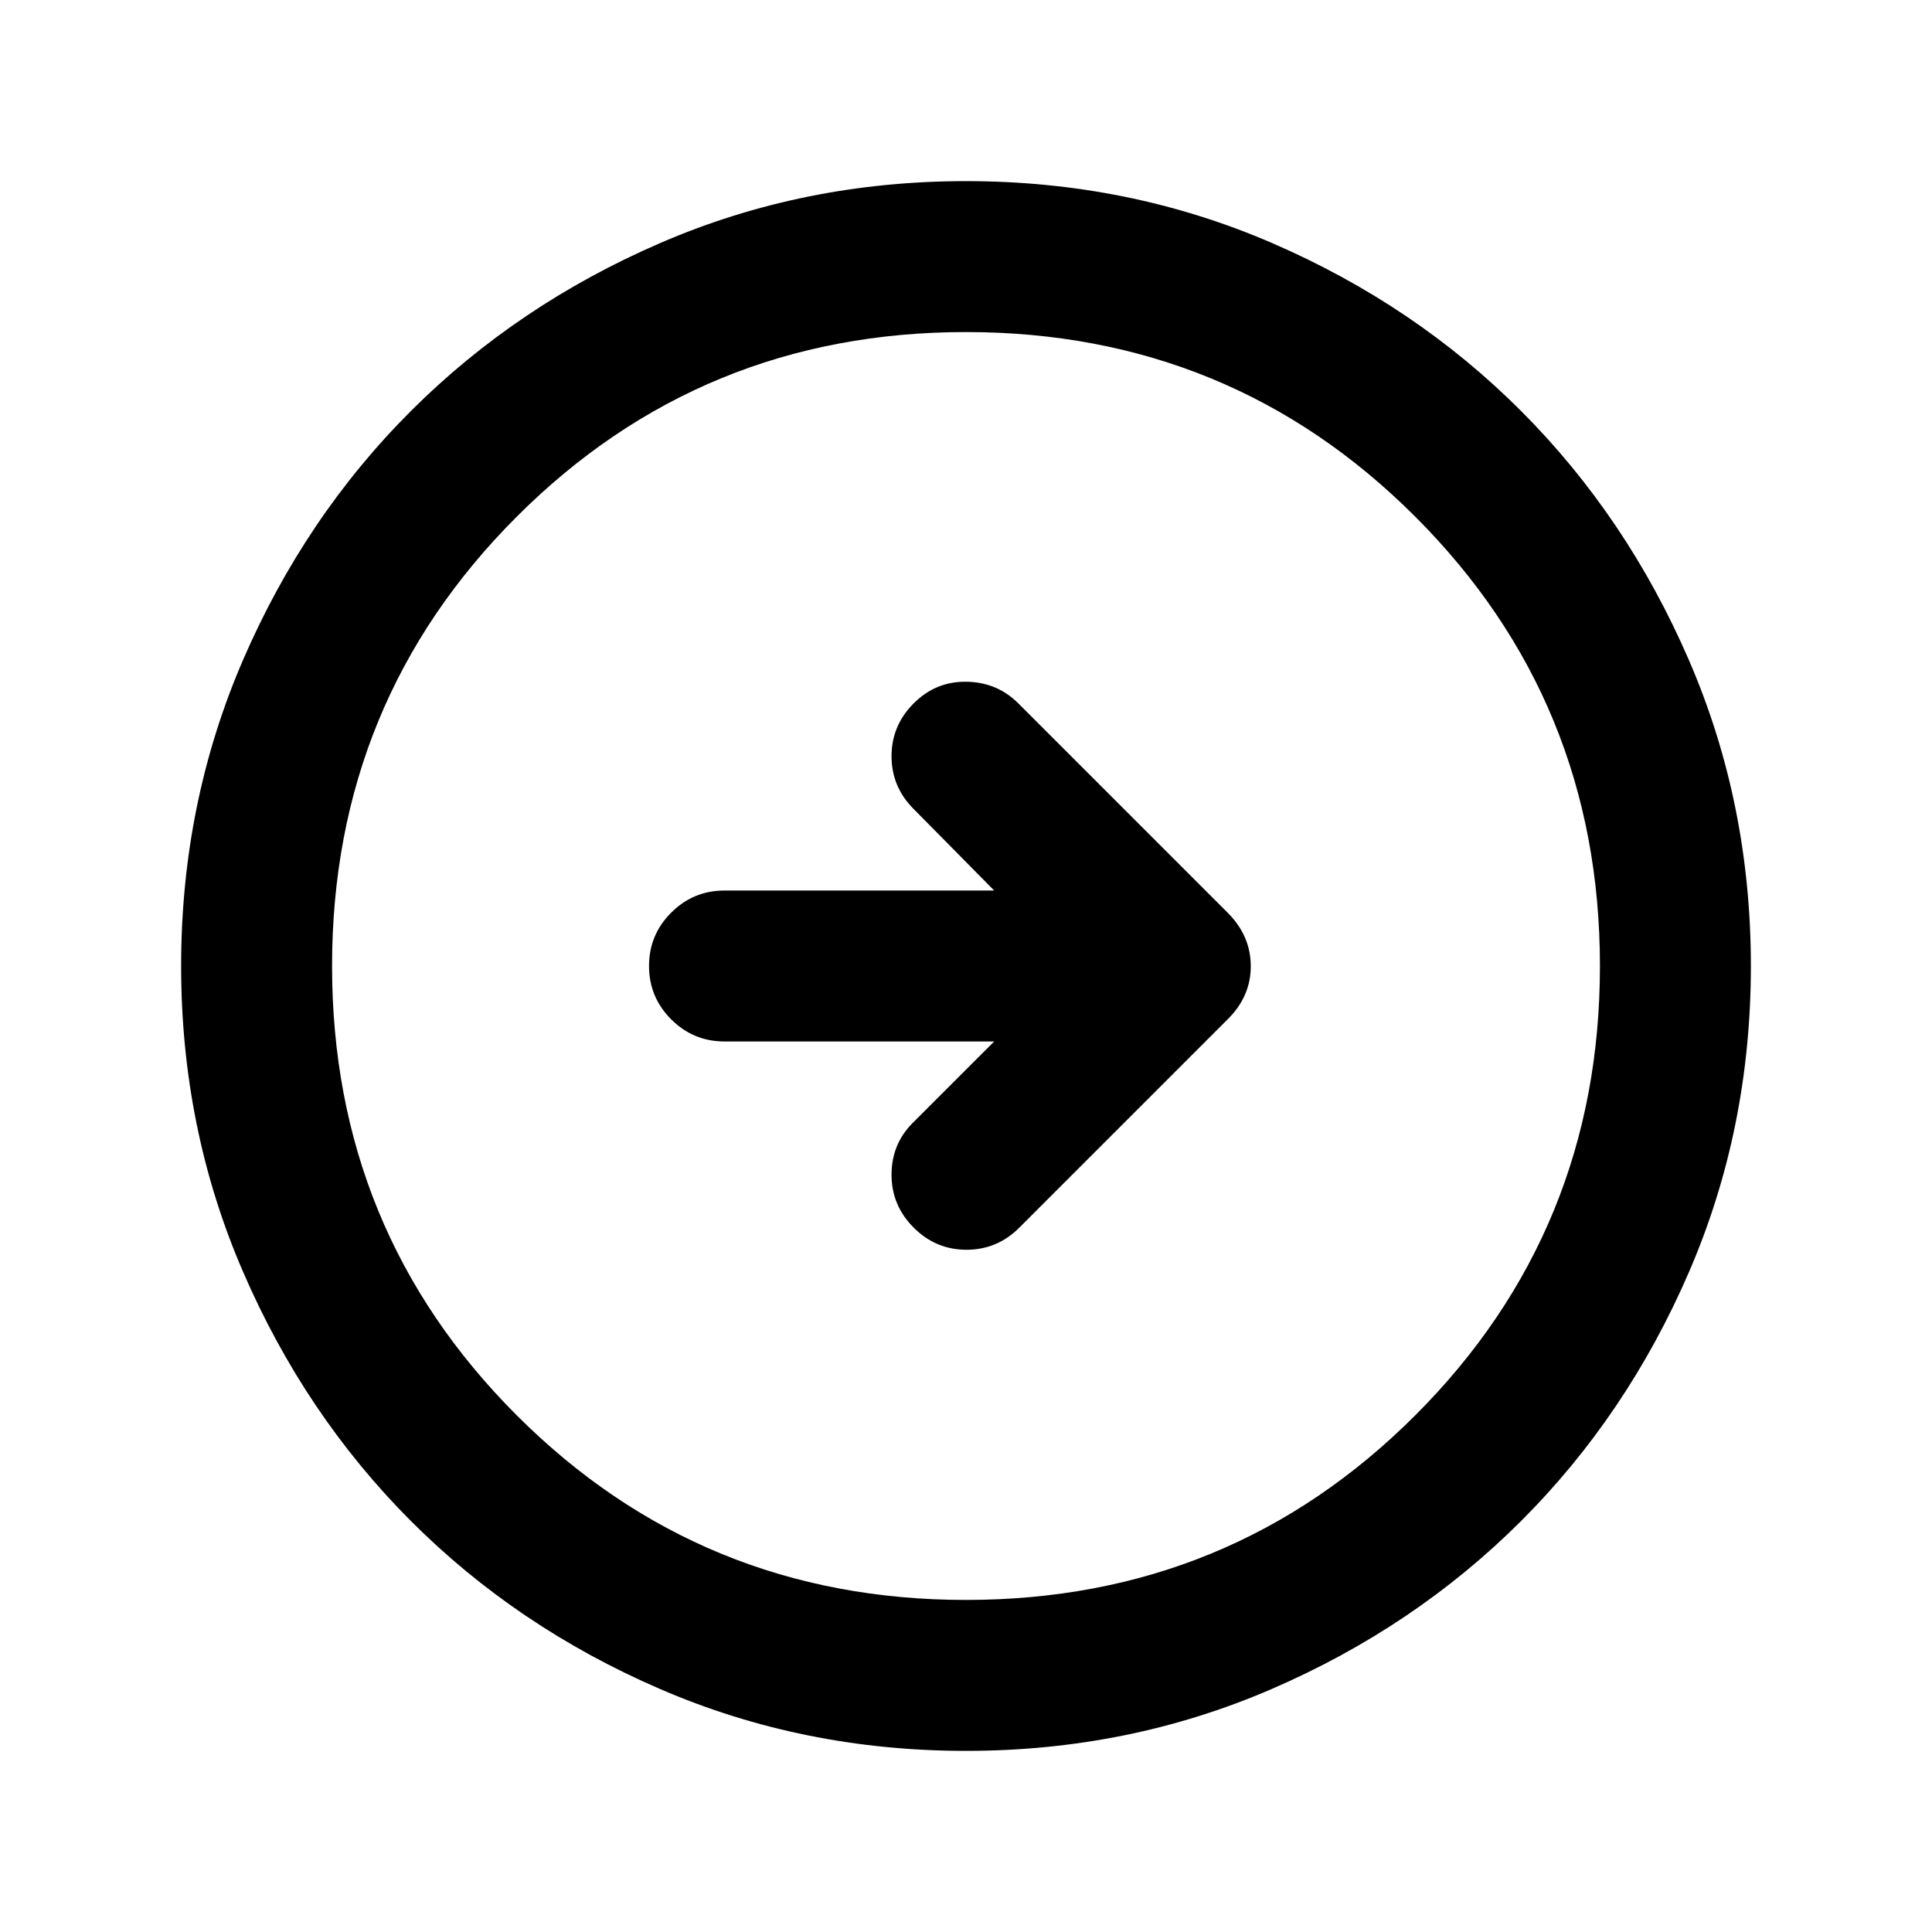 <svg xmlns="http://www.w3.org/2000/svg" height="24" viewBox="0 -960 960 960" width="24"><path d="M494-442.5 453.5-402Q443-391.5 443-376.25T454-350q11 11 26.25 11t26.2-10.95L610-453.5q11.5-11.32 11.5-26.41T610-506.5l-104-104q-10.5-10.5-25.75-10.75T454-610.5q-11 11-11 26.25T454-558l40 40.5H360q-15.5 0-26.5 11t-11 26.5q0 15.5 11 26.5t26.5 11h134ZM480-90q-80.91 0-152.07-30.76-71.15-30.77-123.79-83.5Q151.5-257 120.75-328.09 90-399.17 90-480q0-80.91 30.76-152.07 30.77-71.15 83.5-123.79Q257-808.5 328.09-839.25 399.17-870 480-870q80.91 0 152.07 30.76 71.15 30.77 123.79 83.5Q808.5-703 839.25-631.91 870-560.83 870-480q0 80.91-30.76 152.07-30.77 71.15-83.5 123.79Q703-151.5 631.91-120.75 560.83-90 480-90Zm0-75q131.5 0 223.25-91.75T795-480q0-131.5-91.75-223.25T480-795q-131.5 0-223.25 91.75T165-480q0 131.5 91.75 223.25T480-165Zm0-315Z"/></svg>